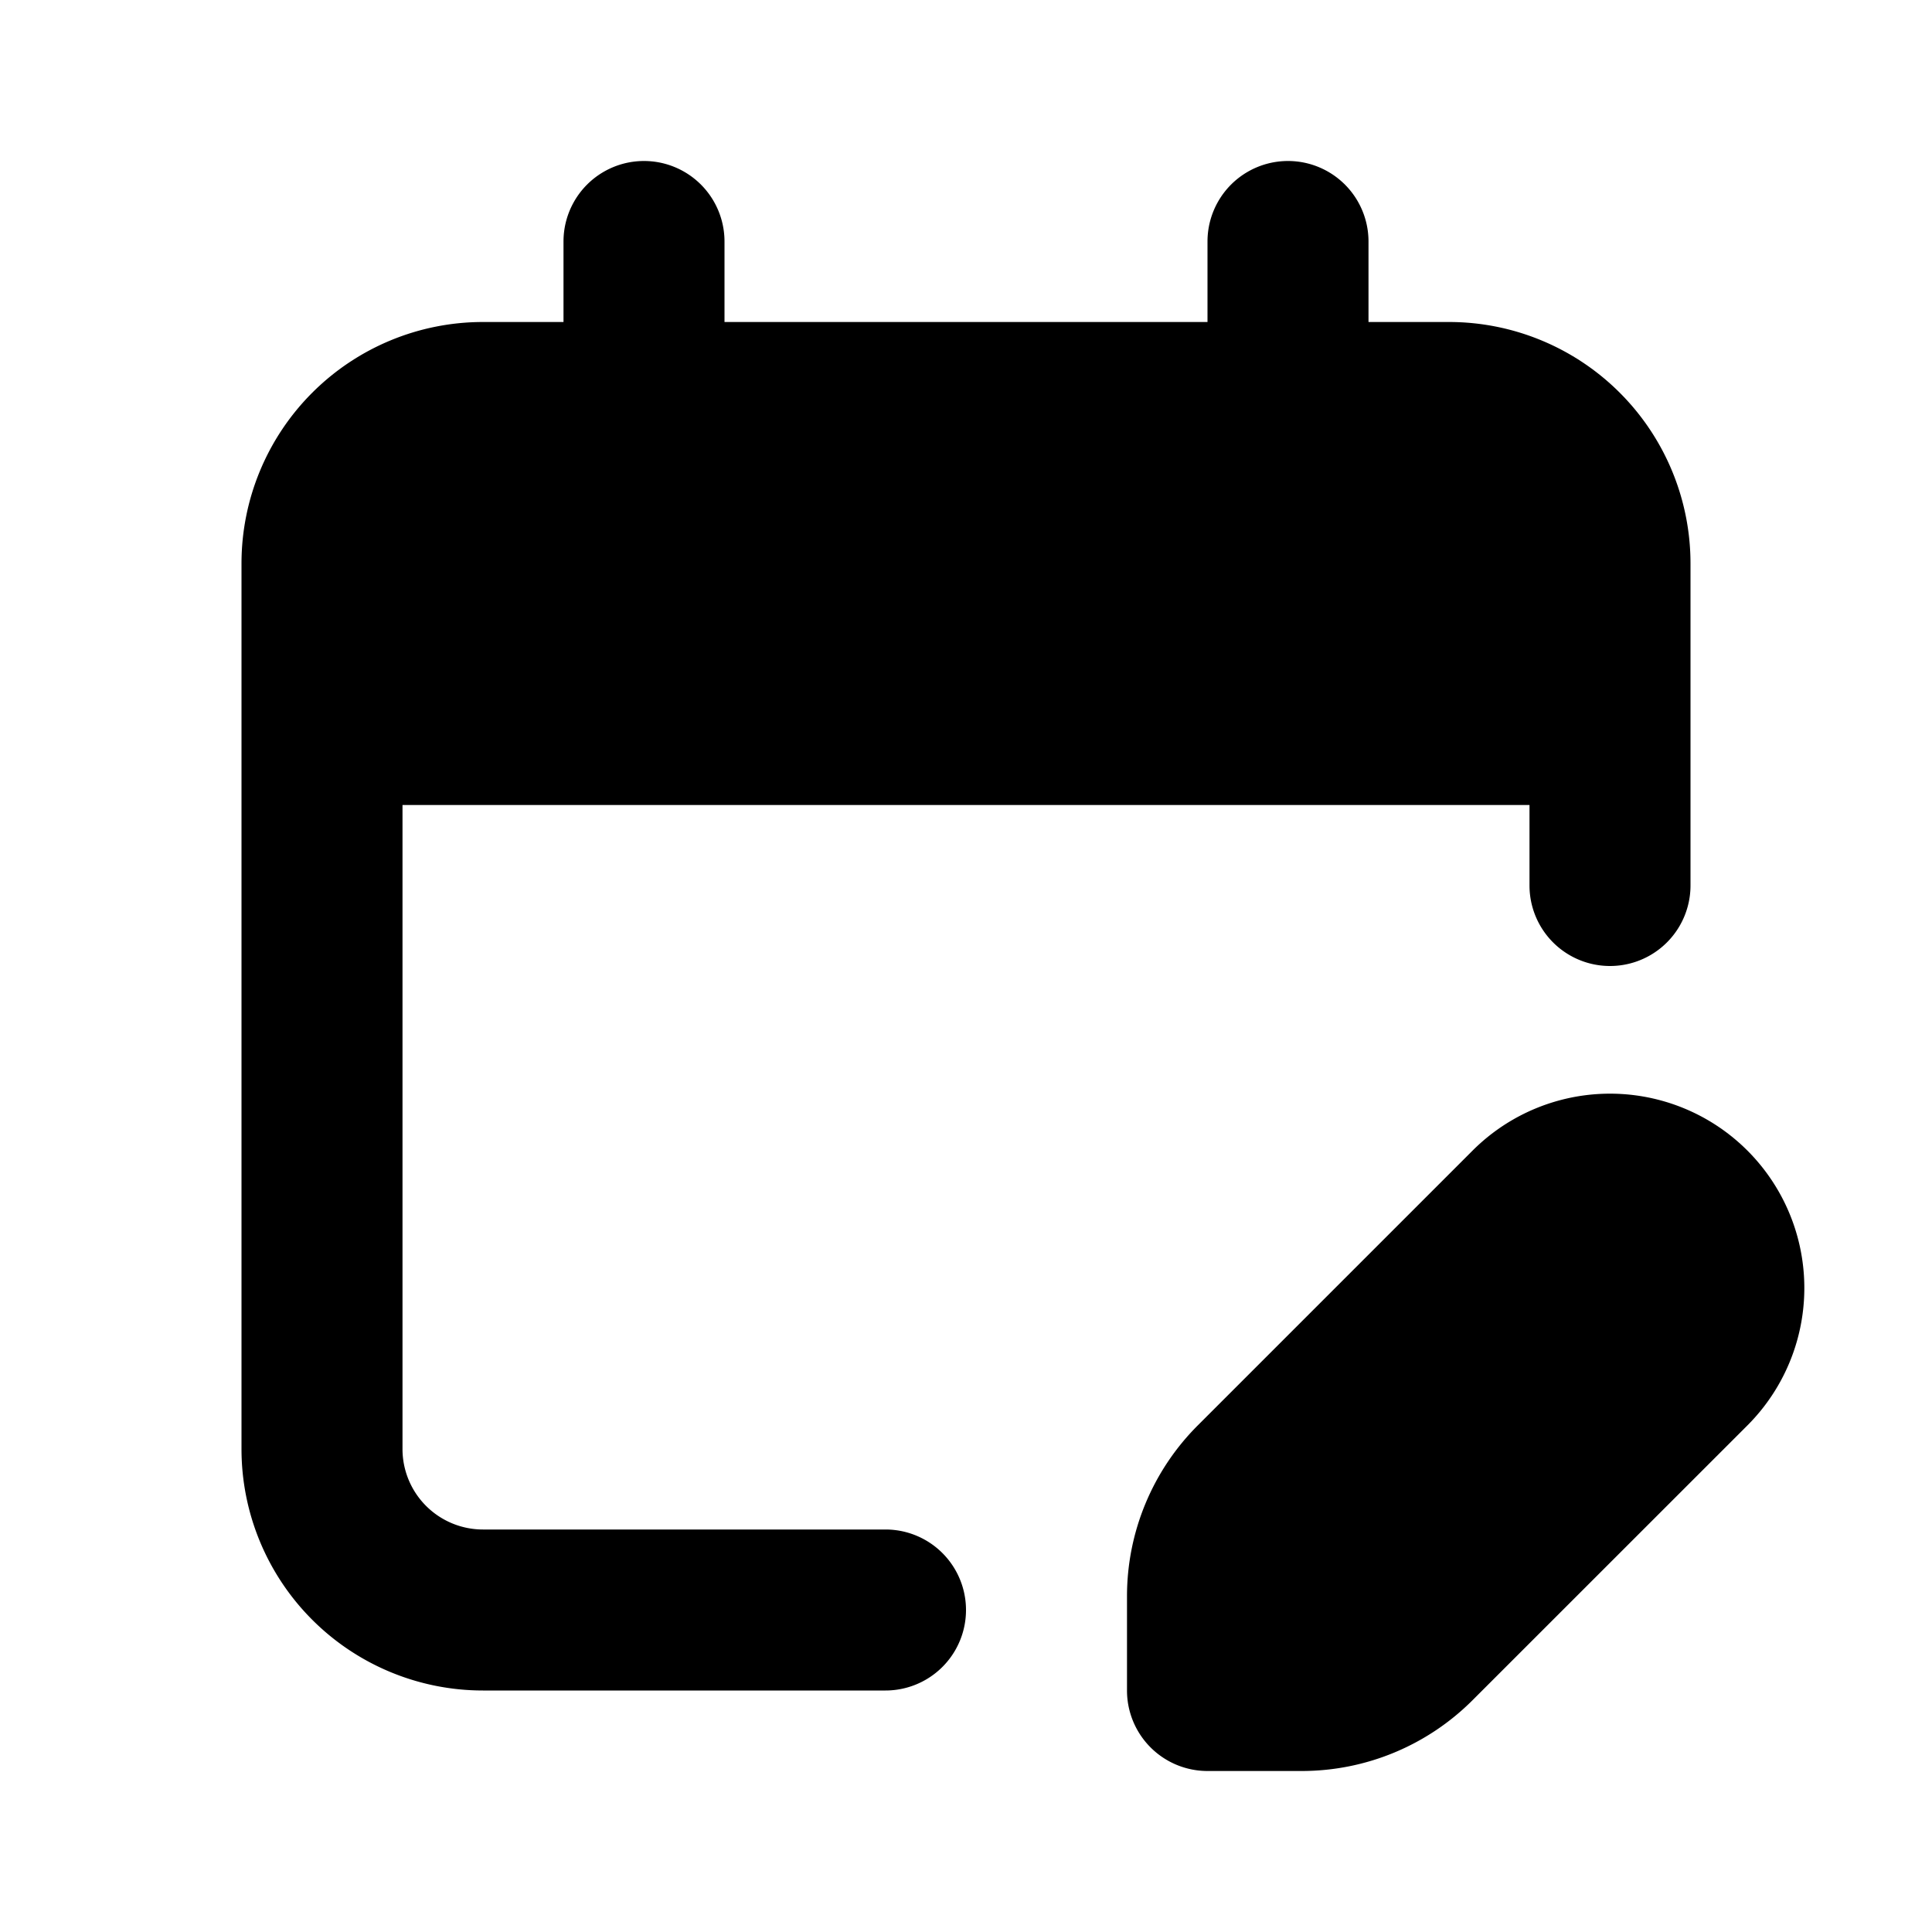 <svg xmlns="http://www.w3.org/2000/svg" width="24" height="24" fill="none" viewBox="0 0 24 24">
  <path fill="currentColor"
    d="M9 3a1 1 0 0 0-2 0v1H6a3 3 0 0 0-3 3v11a3 3 0 0 0 3 3h5a1 1 0 1 0 0-2H6a1 1 0 0 1-1-1v-8h14v1a1 1 0 1 0 2 0V7a3 3 0 0 0-3-3h-1V3a1 1 0 1 0-2 0v1H9V3Zm12.707 11.293a2.414 2.414 0 0 0-3.414 0l-3.414 3.414A3 3 0 0 0 14 19.828V21a1 1 0 0 0 1 1h1.172a3 3 0 0 0 2.12-.879l3.415-3.414a2.414 2.414 0 0 0 0-3.414Z" />
</svg>